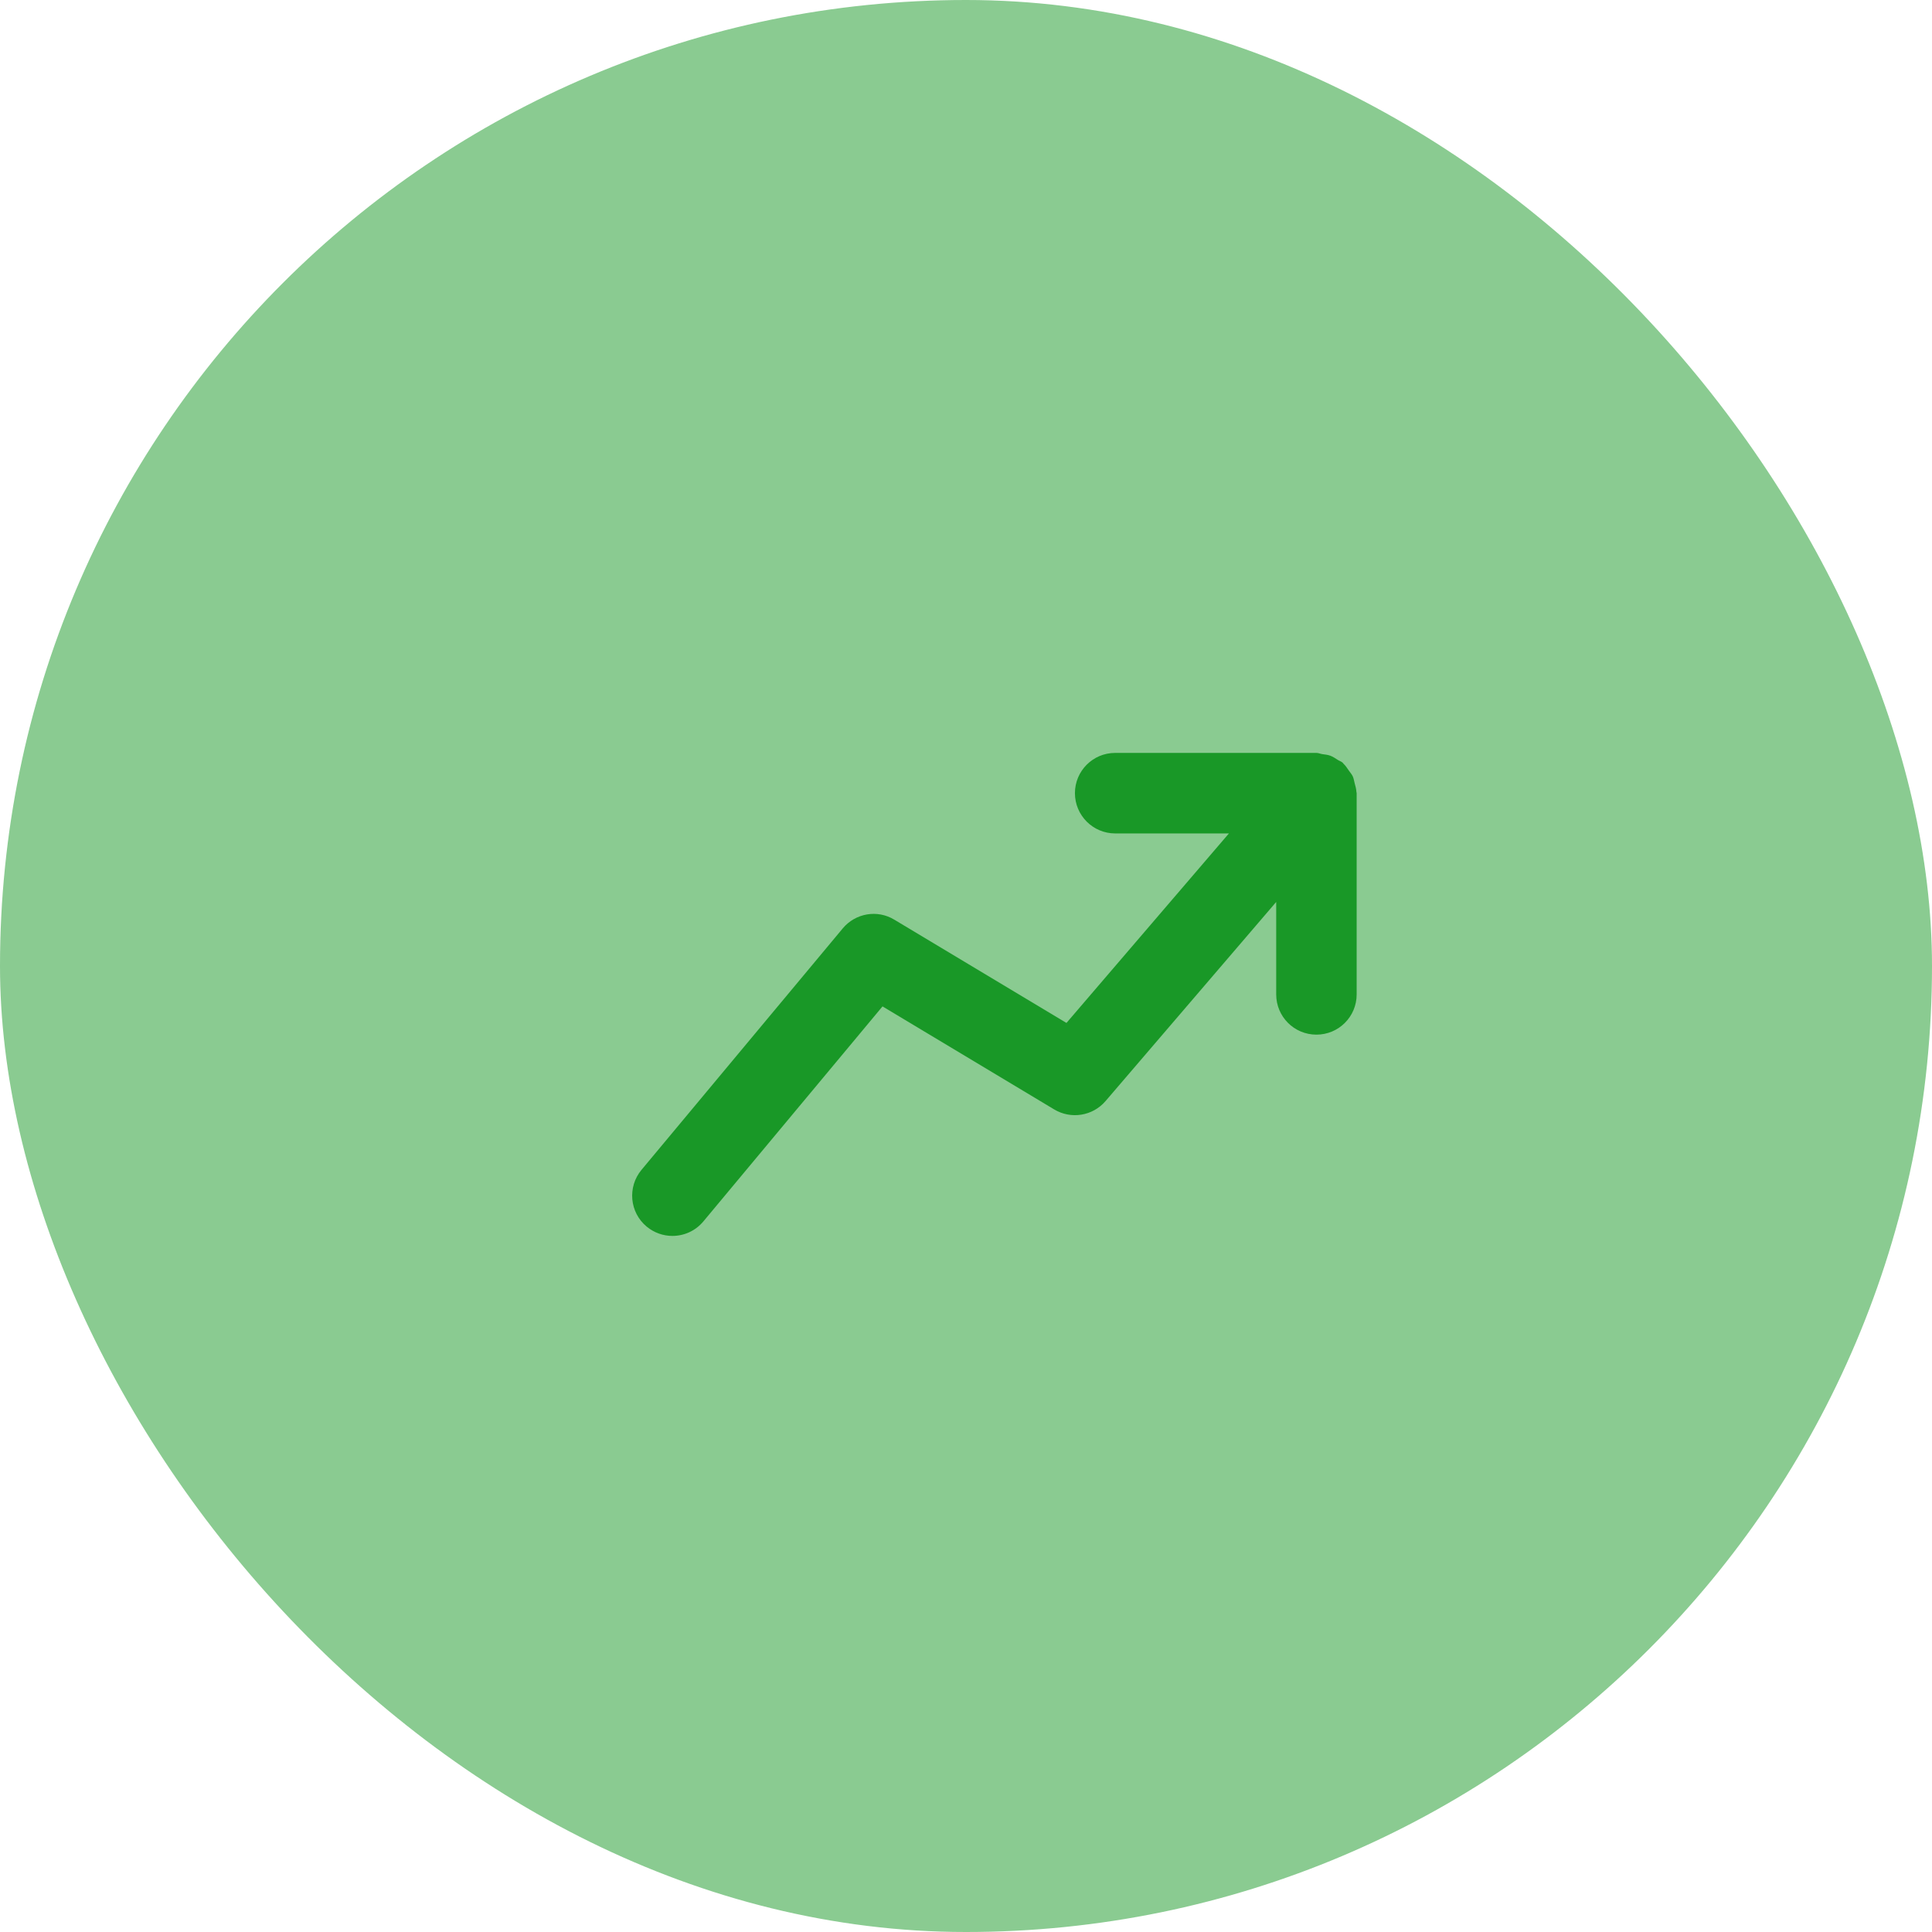 <svg width="34" height="34" viewBox="0 0 34 34" fill="none" xmlns="http://www.w3.org/2000/svg">
<rect width="34" height="34" rx="17" fill="#008E10" fill-opacity="0.46"/>
<path fill-rule="evenodd" clip-rule="evenodd" d="M23.87 13.932C23.868 13.881 23.853 13.833 23.84 13.784C23.829 13.743 23.824 13.701 23.807 13.664C23.79 13.627 23.763 13.597 23.739 13.563C23.709 13.52 23.682 13.477 23.644 13.441C23.637 13.435 23.634 13.426 23.627 13.421C23.602 13.399 23.571 13.391 23.543 13.373C23.501 13.346 23.459 13.317 23.411 13.299C23.363 13.282 23.317 13.278 23.268 13.271C23.234 13.266 23.203 13.25 23.167 13.25H19.625C19.234 13.25 18.917 13.567 18.917 13.958C18.917 14.349 19.234 14.667 19.625 14.667H21.627L18.768 18.002L15.739 16.185C15.44 16.003 15.055 16.07 14.831 16.338L11.289 20.588C11.039 20.889 11.079 21.336 11.38 21.586C11.513 21.696 11.673 21.75 11.833 21.75C12.036 21.75 12.237 21.664 12.378 21.495L15.531 17.711L18.552 19.524C18.849 19.702 19.23 19.64 19.455 19.378L22.459 15.873V17.5C22.459 17.891 22.775 18.208 23.167 18.208C23.559 18.208 23.875 17.891 23.875 17.5V13.958C23.875 13.949 23.87 13.941 23.87 13.932Z" fill="#199827"/>
</svg>
